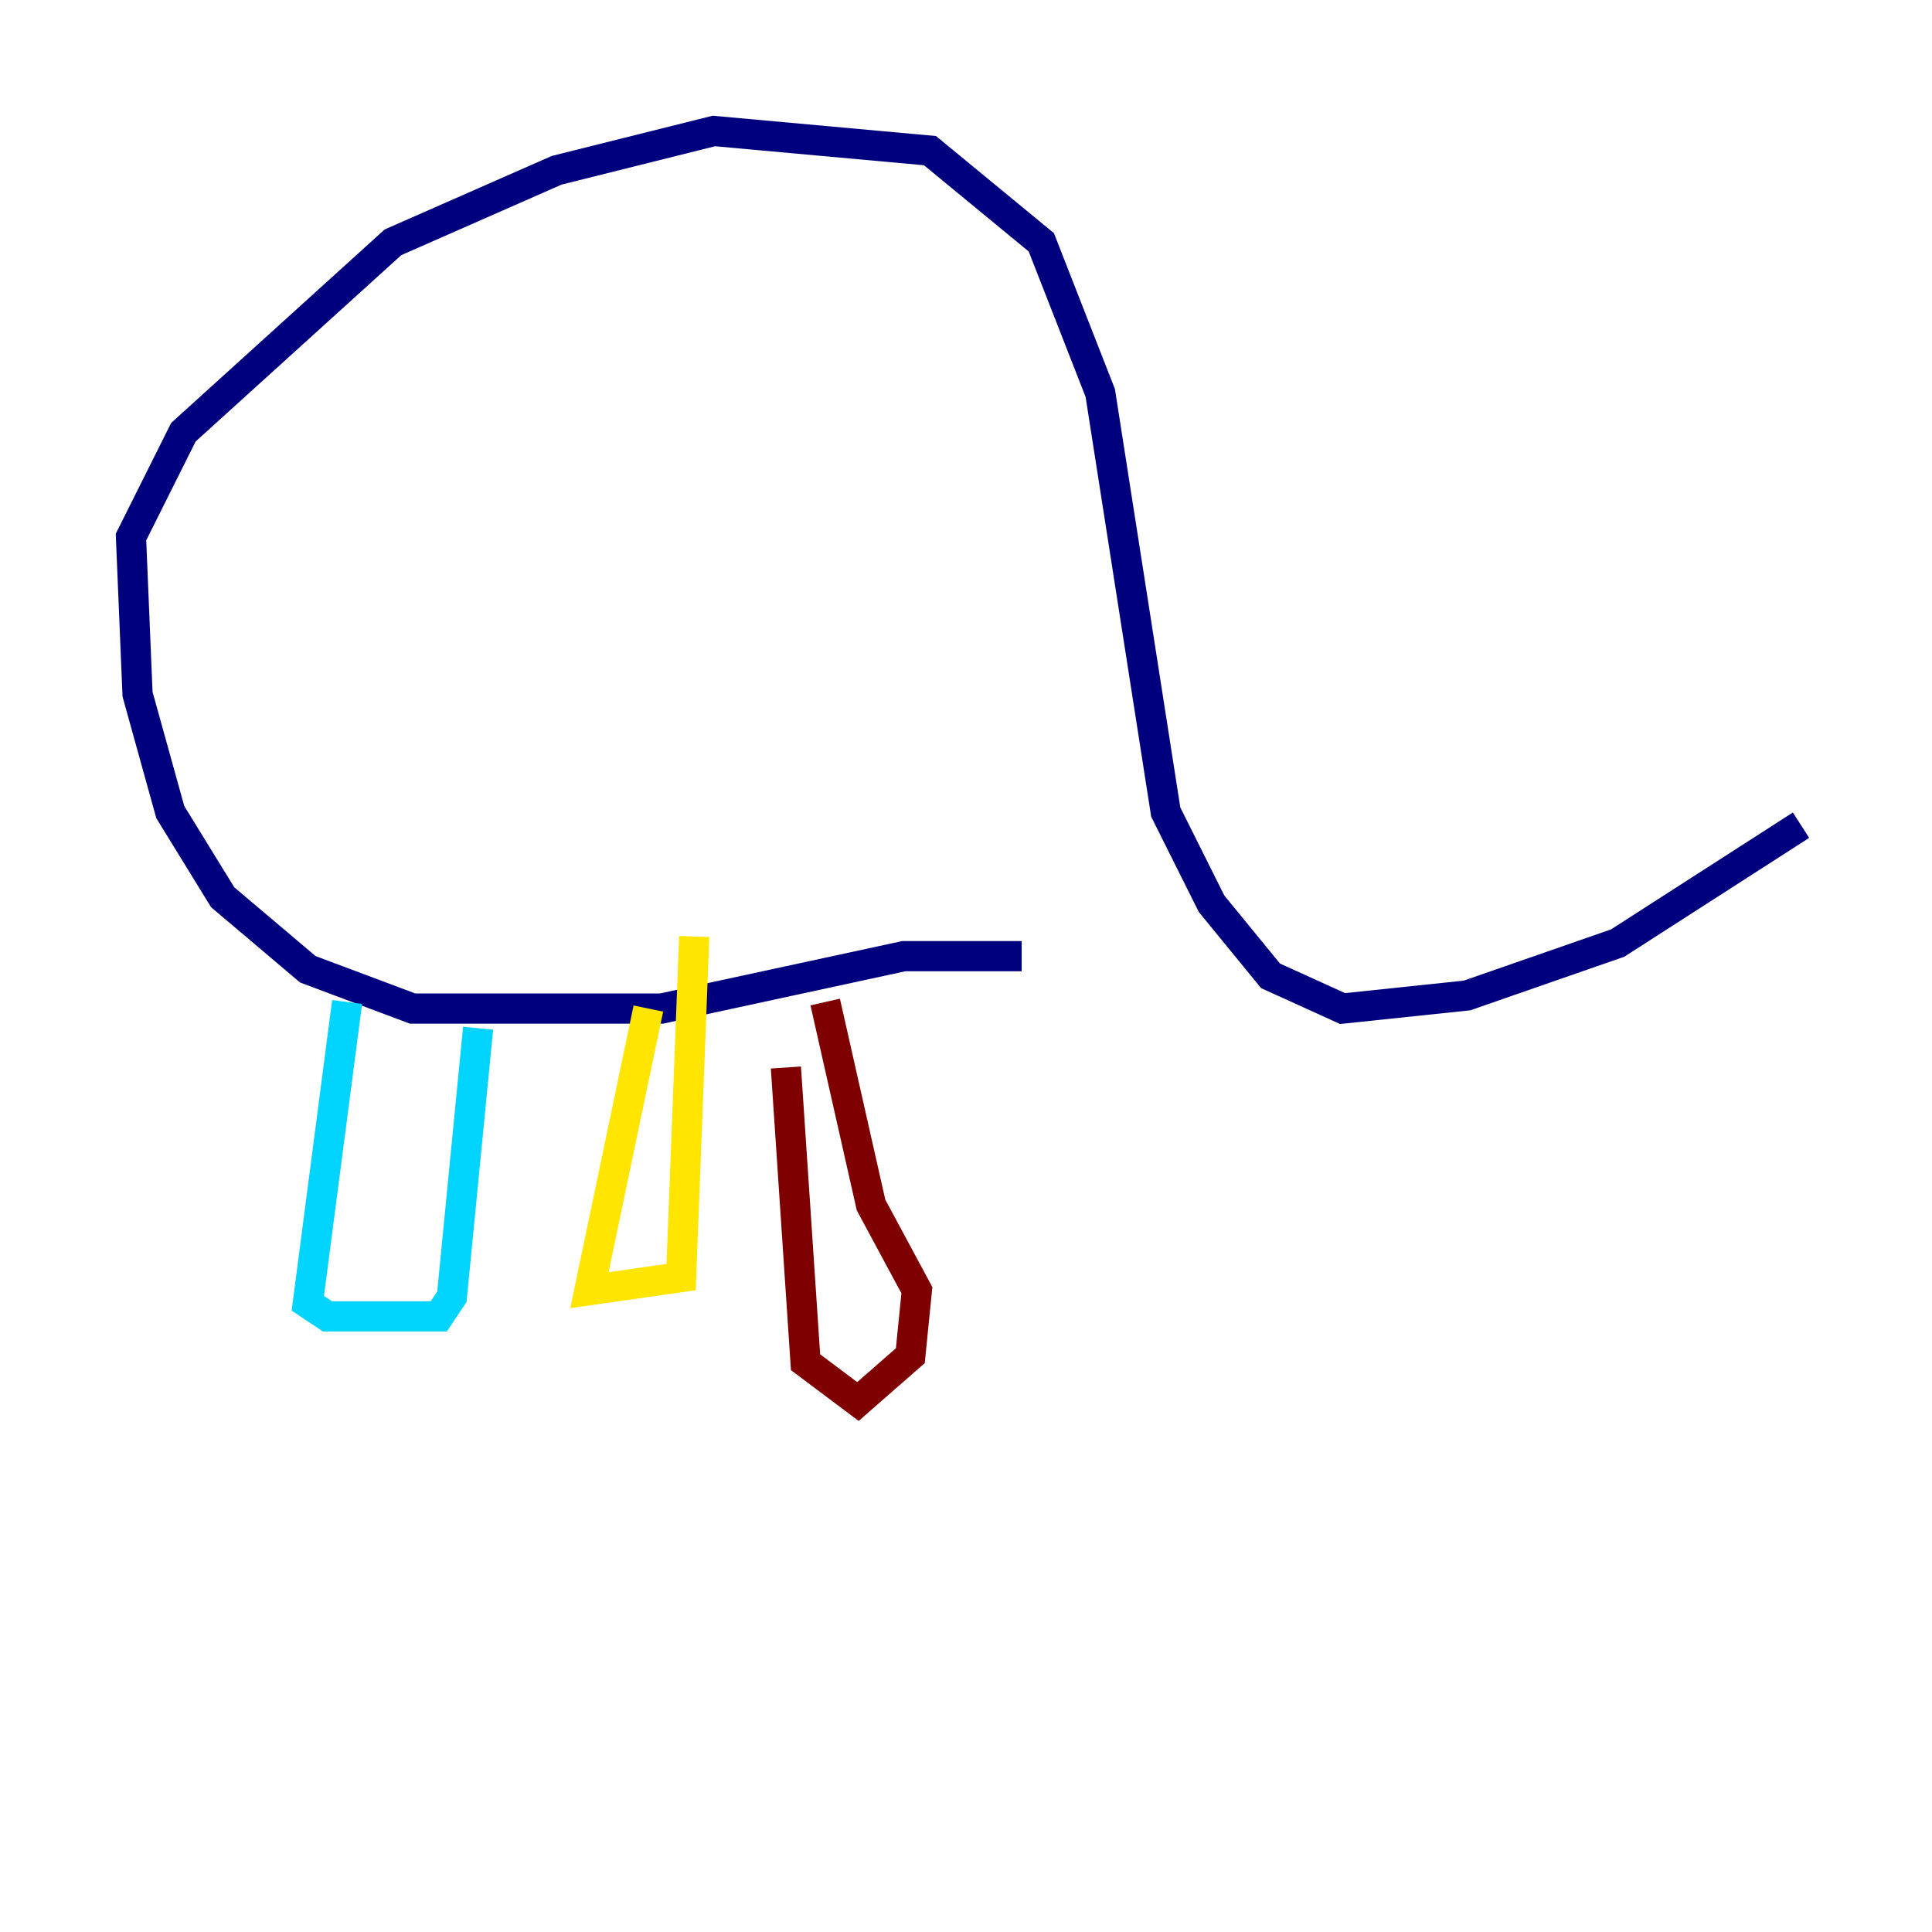 <?xml version="1.0" encoding="utf-8" ?>
<svg baseProfile="tiny" height="128" version="1.2" viewBox="0,0,128,128" width="128" xmlns="http://www.w3.org/2000/svg" xmlns:ev="http://www.w3.org/2001/xml-events" xmlns:xlink="http://www.w3.org/1999/xlink"><defs /><polyline fill="none" points="119.322,54.671 107.173,62.481 97.193,65.953 88.949,66.82 84.176,64.651 80.271,59.878 77.234,53.803 72.895,26.034 68.99,16.054 61.614,9.98 47.295,8.678 36.881,11.281 26.034,16.054 12.149,28.637 8.678,35.58 9.112,45.993 11.281,53.803 14.752,59.444 20.393,64.217 27.336,66.82 43.824,66.82 59.878,63.349 67.688,63.349" stroke="#00007f" stroke-width="2" /><polyline fill="none" points="22.997,66.386 20.393,86.346 21.695,87.214 29.071,87.214 29.939,85.912 31.675,68.122" stroke="#00d4ff" stroke-width="2" /><polyline fill="none" points="42.956,66.82 39.051,85.478 45.125,84.61 45.993,62.047" stroke="#ffe500" stroke-width="2" /><polyline fill="none" points="52.068,70.725 53.37,90.251 56.841,92.854 60.312,89.817 60.746,85.478 57.709,79.837 54.671,66.386" stroke="#7f0000" stroke-width="2" /></svg>